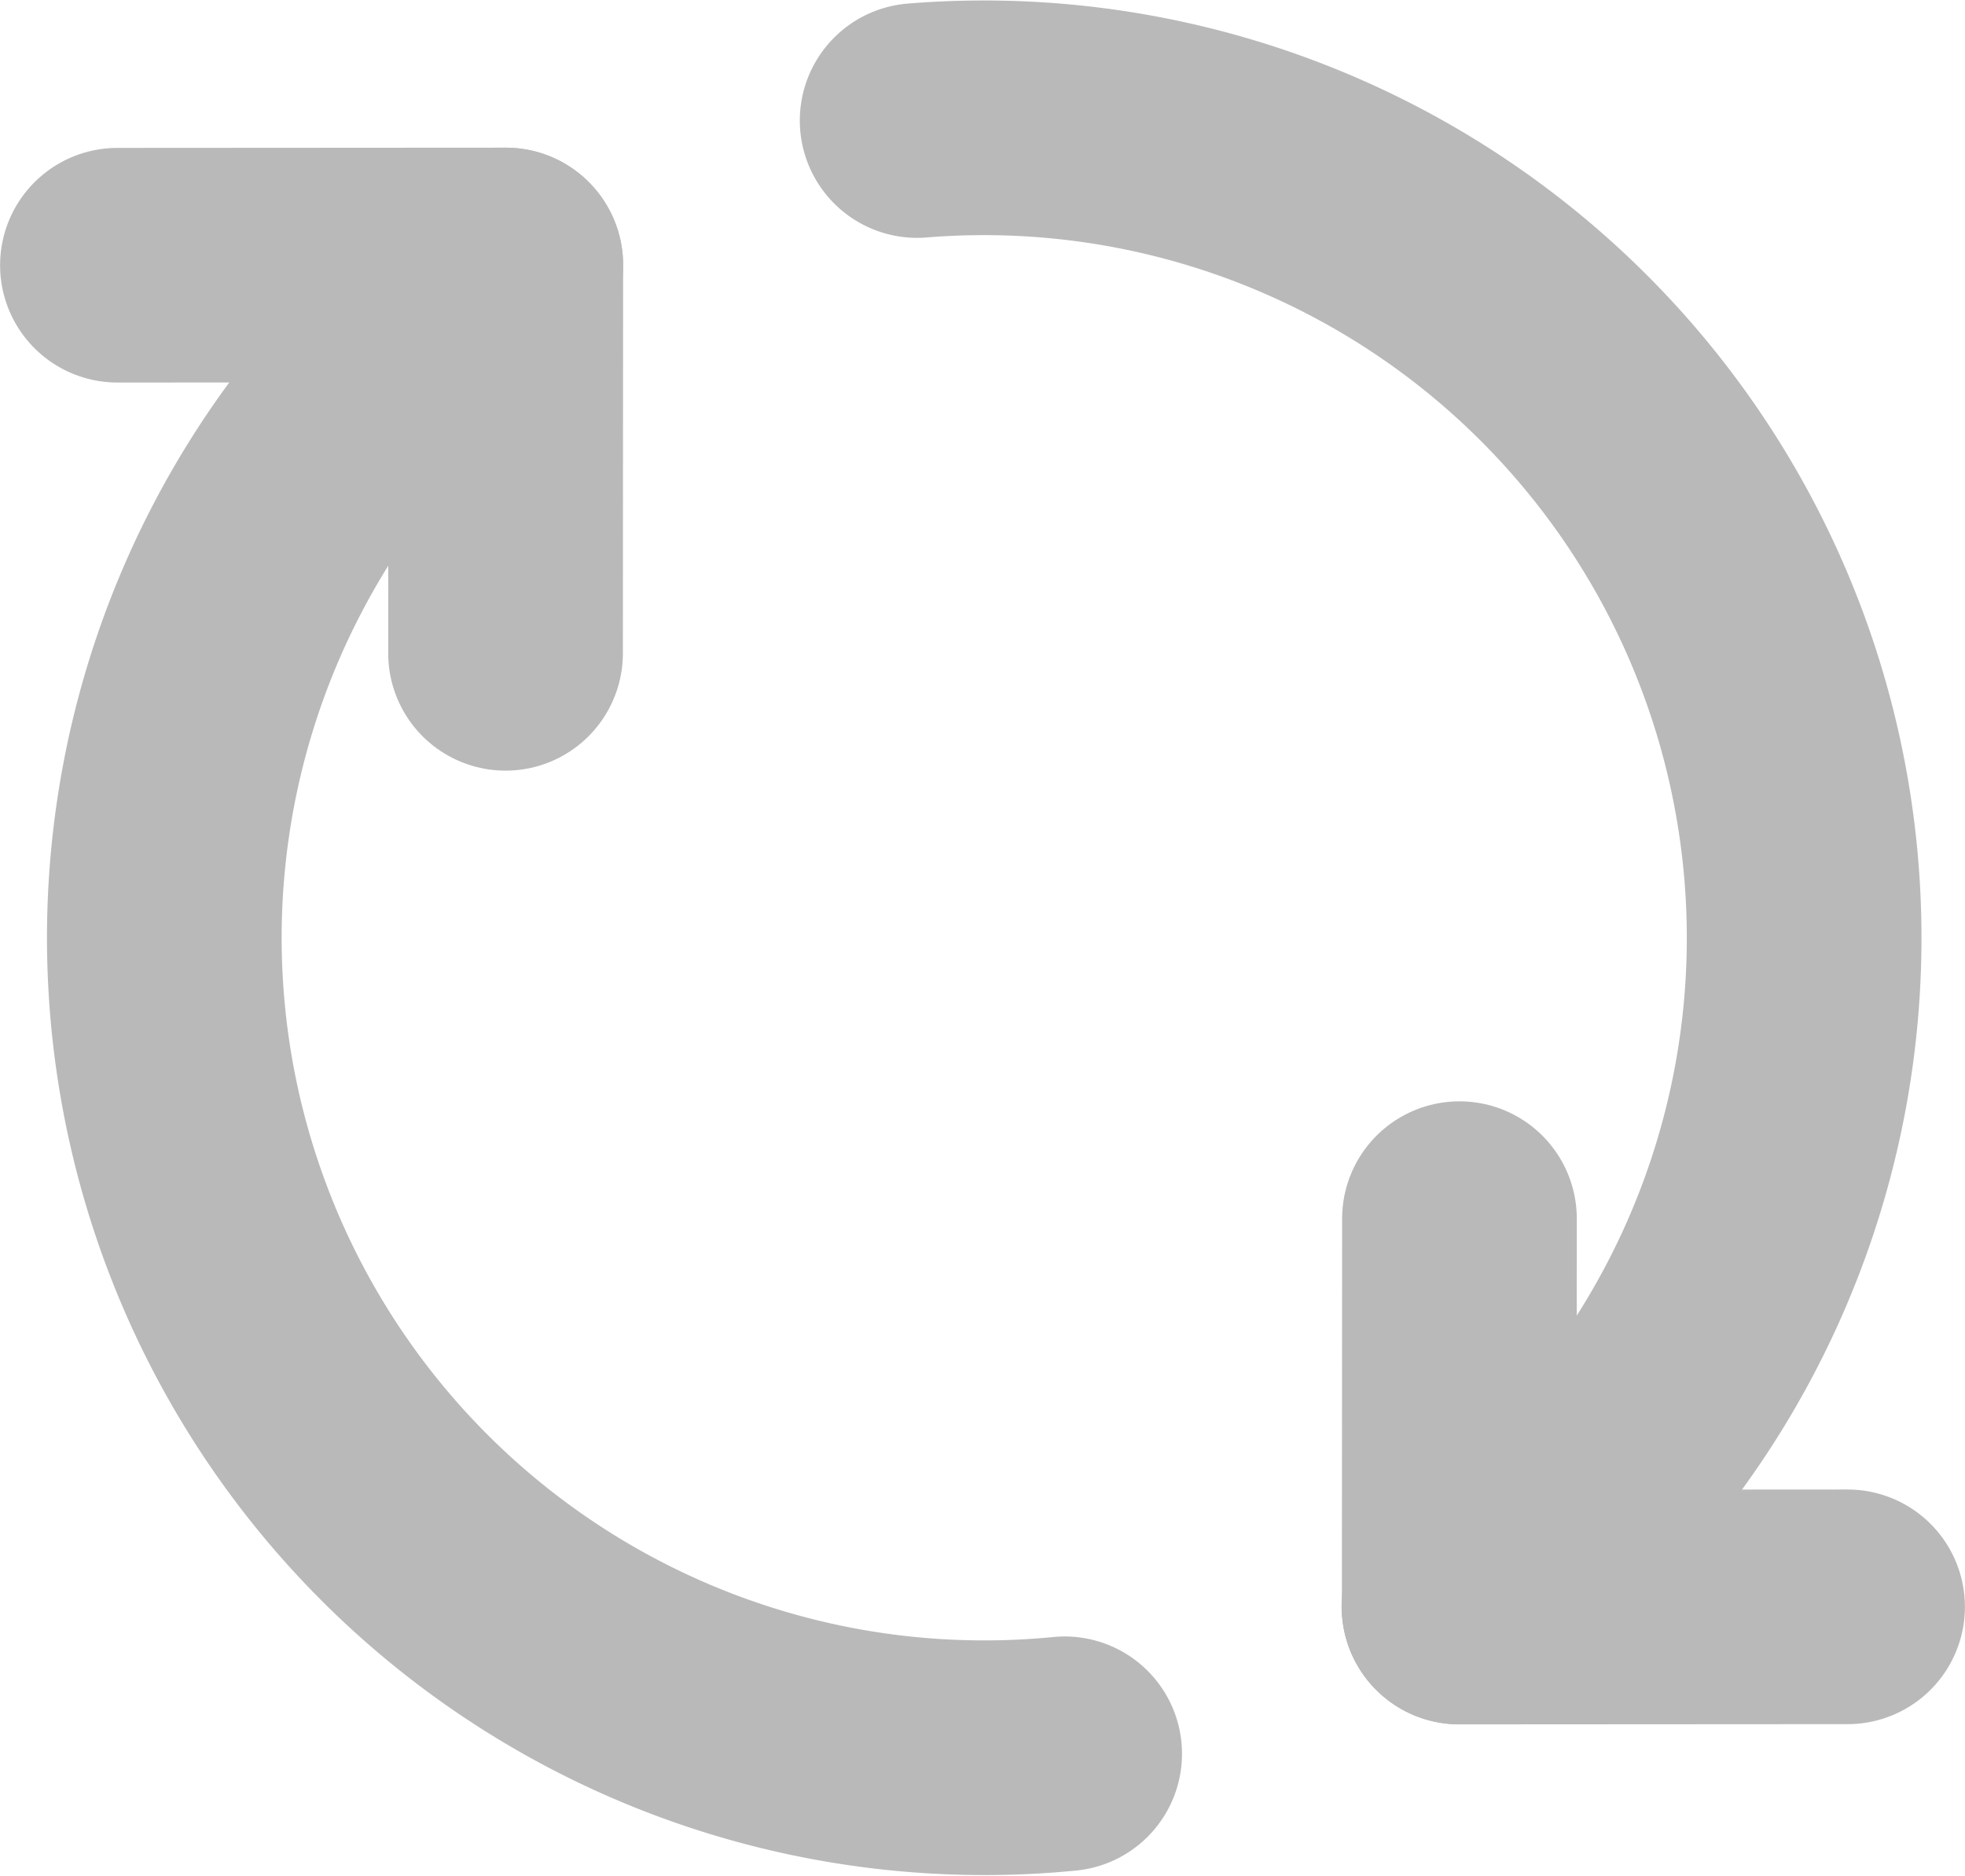 <svg xmlns="http://www.w3.org/2000/svg" width="25.121" height="23.983" viewBox="0 0 25.121 23.983">
  <g id="reload" transform="translate(-35.229 -46.491)">
    <path id="Path_4" data-name="Path 4" d="M60.123,107.079a10.483,10.483,0,0,1-8.439-17.846A10.612,10.612,0,0,1,52.9,88.19" transform="translate(-11.283 -38.165)" fill="none" stroke="#b9b9b9" stroke-linecap="round" stroke-linejoin="round" stroke-miterlimit="10" stroke-width="3"/>
    <path id="Path_5" data-name="Path 5" d="M239.44,48.032a10.486,10.486,0,0,1,6.926,19" transform="translate(-192.486 0)" fill="none" stroke="#b9b9b9" stroke-linecap="round" stroke-linejoin="round" stroke-miterlimit="10" stroke-width="3"/>
    <path id="Path_6" data-name="Path 6" d="M256.45,255.84" transform="translate(-208.638 -197.359)" fill="none" stroke="#b9b9b9" stroke-linecap="round" stroke-linejoin="round" stroke-miterlimit="10" stroke-width="3"/>
    <g id="Group_26" data-name="Group 26" transform="translate(36.73 49.879)">
      <line id="Line_3" data-name="Line 3" y1="0.003" x2="4.965" transform="translate(0 0)" fill="none" stroke="#b9b9b9" stroke-linecap="round" stroke-linejoin="round" stroke-miterlimit="10" stroke-width="3"/>
      <line id="Line_4" data-name="Line 4" y1="4.965" x2="0.003" transform="translate(4.962 0)" fill="none" stroke="#b9b9b9" stroke-linecap="round" stroke-linejoin="round" stroke-miterlimit="10" stroke-width="3"/>
    </g>
    <g id="Group_27" data-name="Group 27" transform="translate(53.884 62.072)">
      <line id="Line_5" data-name="Line 5" x1="4.965" y2="0.003" transform="translate(0 4.963)" fill="none" stroke="#b9b9b9" stroke-linecap="round" stroke-linejoin="round" stroke-miterlimit="10" stroke-width="3"/>
      <line id="Line_6" data-name="Line 6" x1="0.003" y2="4.965" transform="translate(0 0)" fill="none" stroke="#b9b9b9" stroke-linecap="round" stroke-linejoin="round" stroke-miterlimit="10" stroke-width="3"/>
    </g>
  </g>
</svg>
